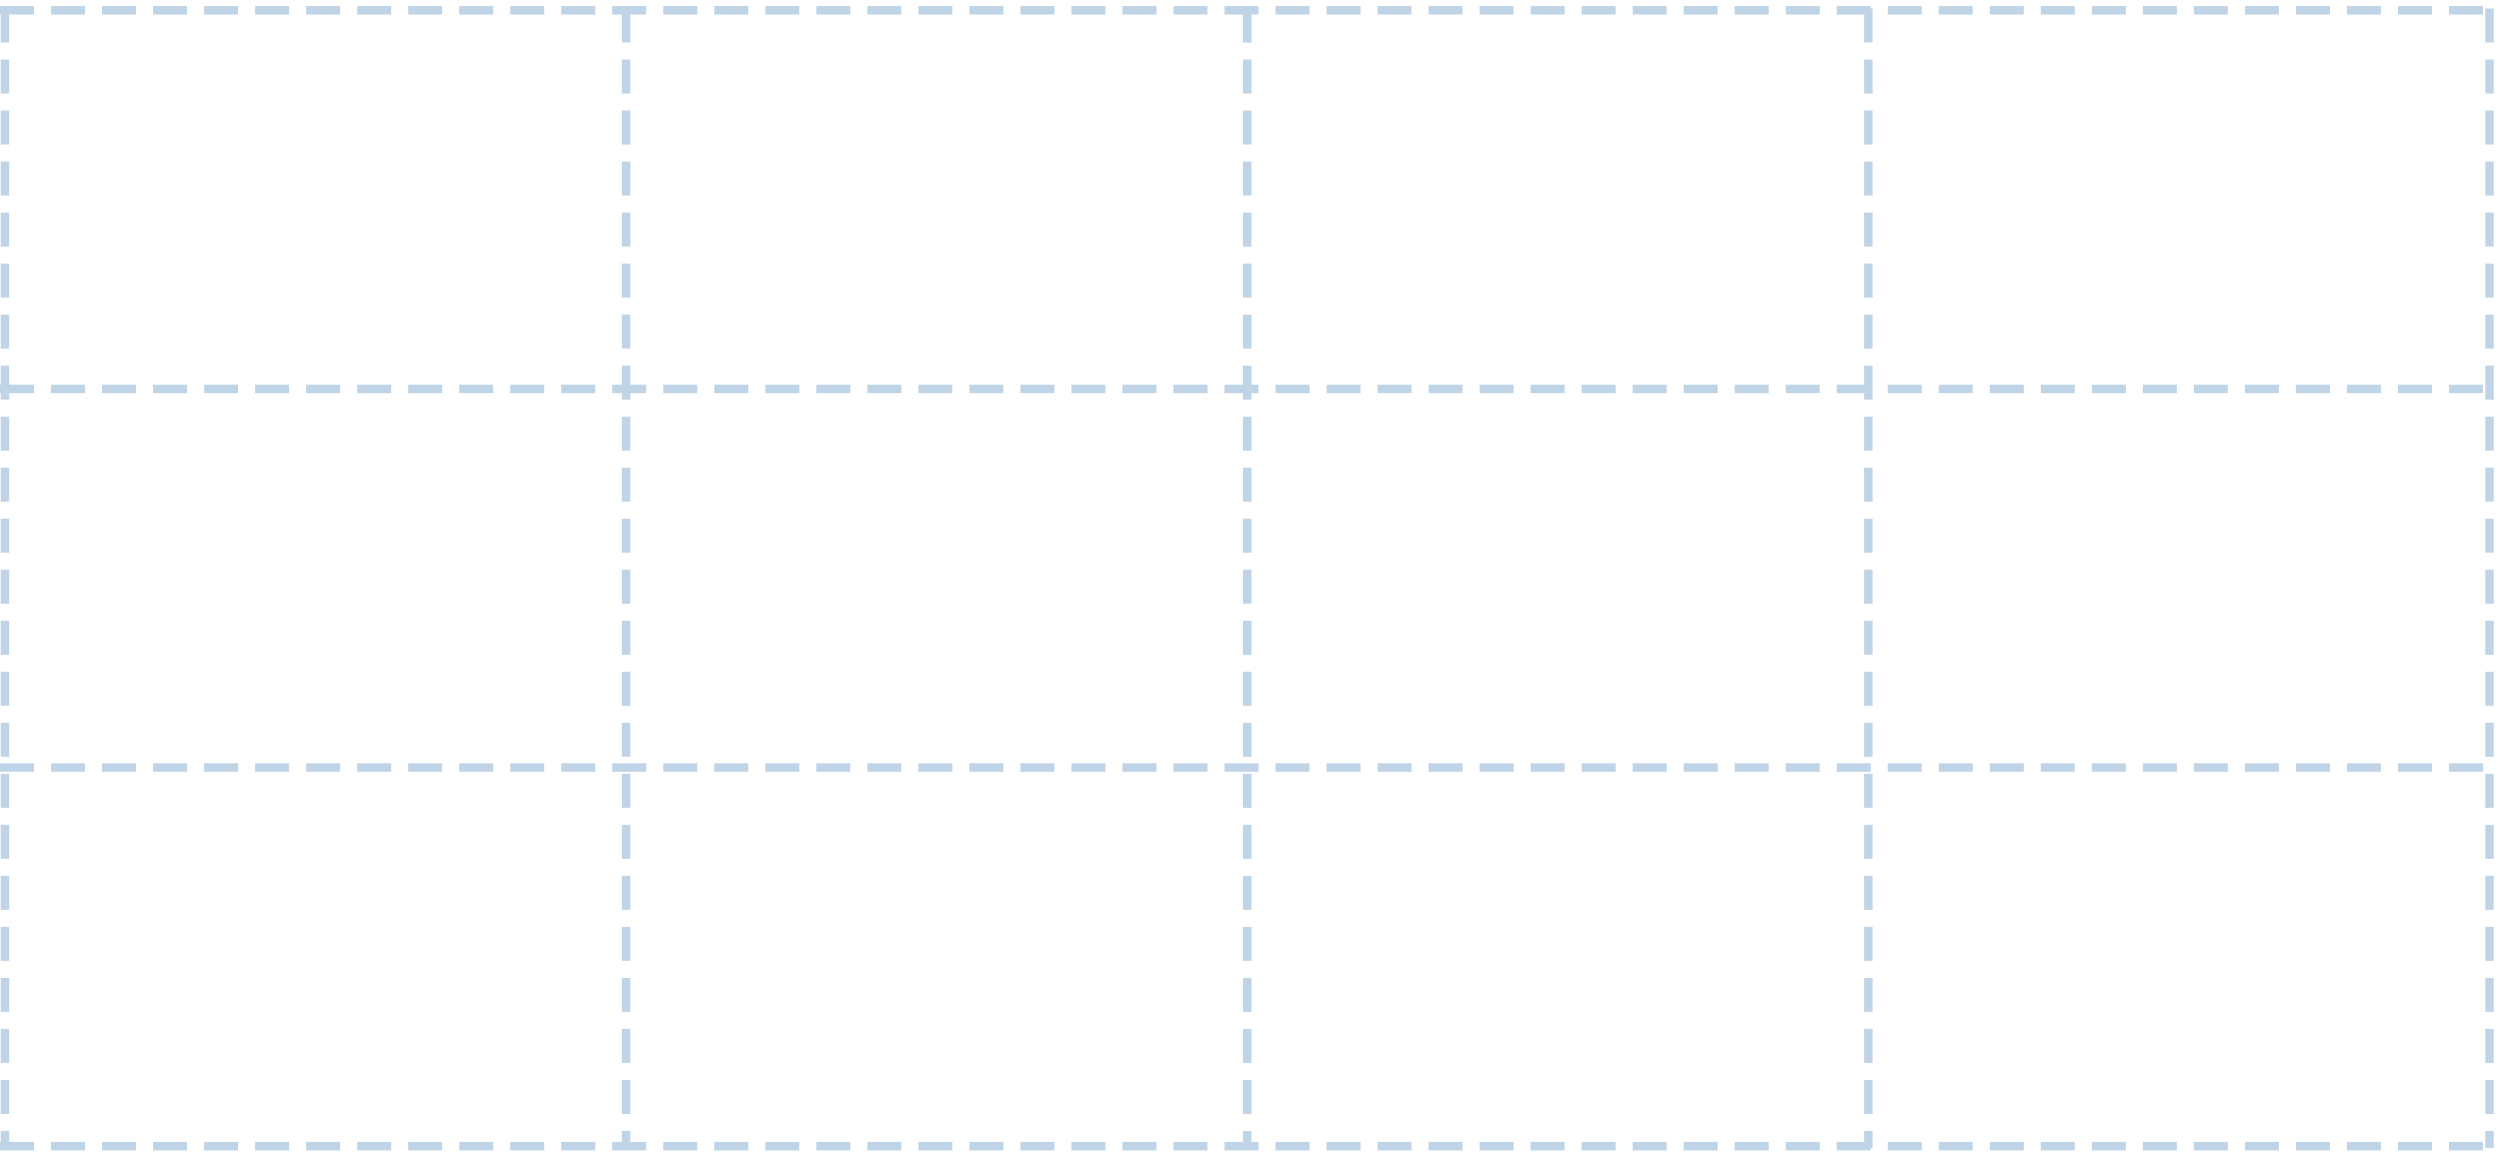 <svg width="294" height="136" viewBox="0 0 294 136" fill="none" xmlns="http://www.w3.org/2000/svg">
<path d="M0 134.789H293.349" stroke="#C0D4E7" stroke-dasharray="4 2"/>
<path d="M0 90.263H293.349" stroke="#C0D4E7" stroke-dasharray="4 2"/>
<path d="M0 45.737H293.349" stroke="#C0D4E7" stroke-dasharray="4 2"/>
<path d="M0 1.211H293.349" stroke="#C0D4E7" stroke-dasharray="4 2"/>
<path d="M0.584 1V135" stroke="#C0D4E7" stroke-dasharray="4 2"/>
<path d="M73.629 1V135" stroke="#C0D4E7" stroke-dasharray="4 2"/>
<path d="M146.675 1V135" stroke="#C0D4E7" stroke-dasharray="4 2"/>
<path d="M219.72 1V135" stroke="#C0D4E7" stroke-dasharray="4 2"/>
<path d="M292.765 1V135" stroke="#C0D4E7" stroke-dasharray="4 2"/>
</svg>
